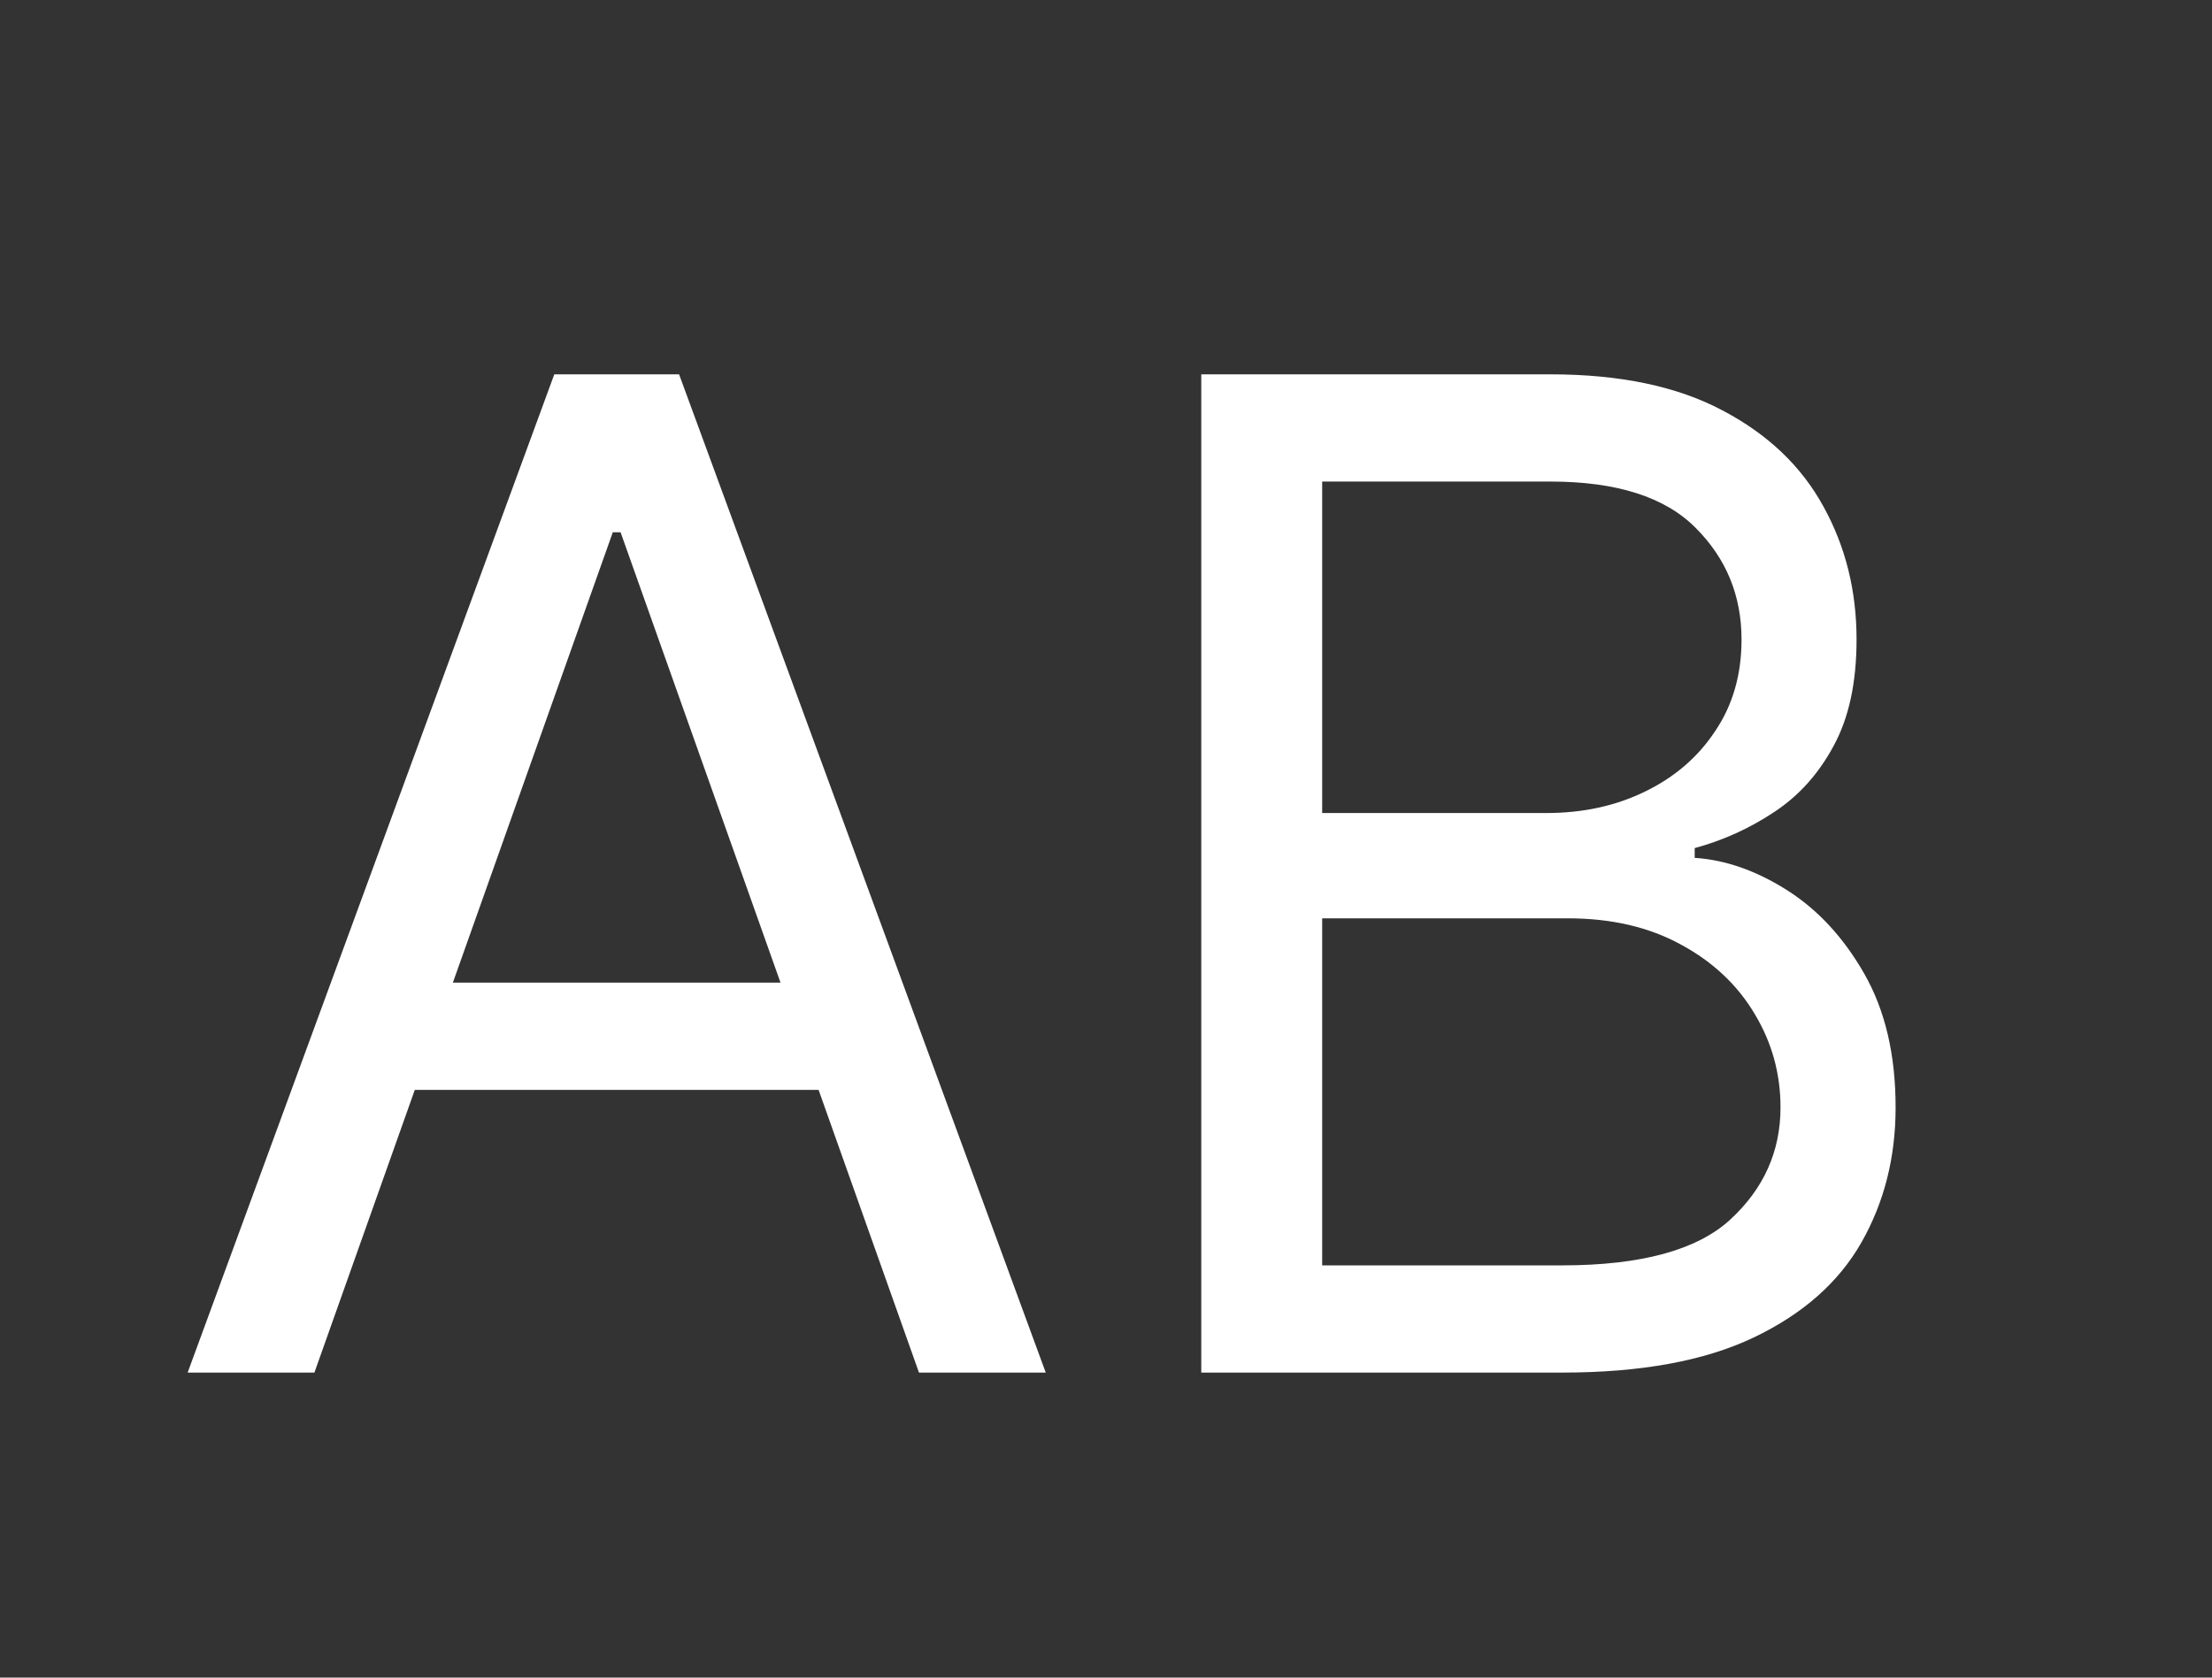 <svg width="29" height="22" viewBox="0 0 29 22" fill="none" xmlns="http://www.w3.org/2000/svg">
<rect x="0" y="0" width="29" height="22" fill="#333333" stroke="none"/>
<path d="M4.122 18H2.46L7.267 4.909H8.903L13.71 18H12.048L8.136 6.98H8.034L4.122 18ZM4.736 12.886H11.435V14.293H4.736V12.886ZM15.749 18V4.909H20.326C21.238 4.909 21.99 5.067 22.582 5.382C23.175 5.693 23.616 6.113 23.905 6.641C24.195 7.165 24.34 7.747 24.34 8.386C24.34 8.949 24.24 9.413 24.04 9.78C23.844 10.146 23.584 10.436 23.26 10.649C22.94 10.862 22.593 11.02 22.218 11.122V11.25C22.619 11.276 23.021 11.416 23.426 11.672C23.831 11.928 24.17 12.294 24.442 12.771C24.715 13.249 24.852 13.832 24.852 14.523C24.852 15.179 24.702 15.769 24.404 16.293C24.106 16.817 23.635 17.233 22.991 17.54C22.348 17.847 21.511 18 20.479 18H15.749ZM17.334 16.594H20.479C21.515 16.594 22.25 16.393 22.685 15.993C23.124 15.588 23.343 15.098 23.343 14.523C23.343 14.079 23.23 13.671 23.004 13.296C22.778 12.916 22.457 12.614 22.039 12.388C21.621 12.158 21.127 12.043 20.556 12.043H17.334V16.594ZM17.334 10.662H20.275C20.752 10.662 21.183 10.568 21.566 10.381C21.954 10.193 22.261 9.929 22.486 9.588C22.717 9.247 22.832 8.847 22.832 8.386C22.832 7.811 22.631 7.323 22.231 6.923C21.83 6.518 21.195 6.315 20.326 6.315H17.334V10.662Z" fill="white"/>
</svg>
